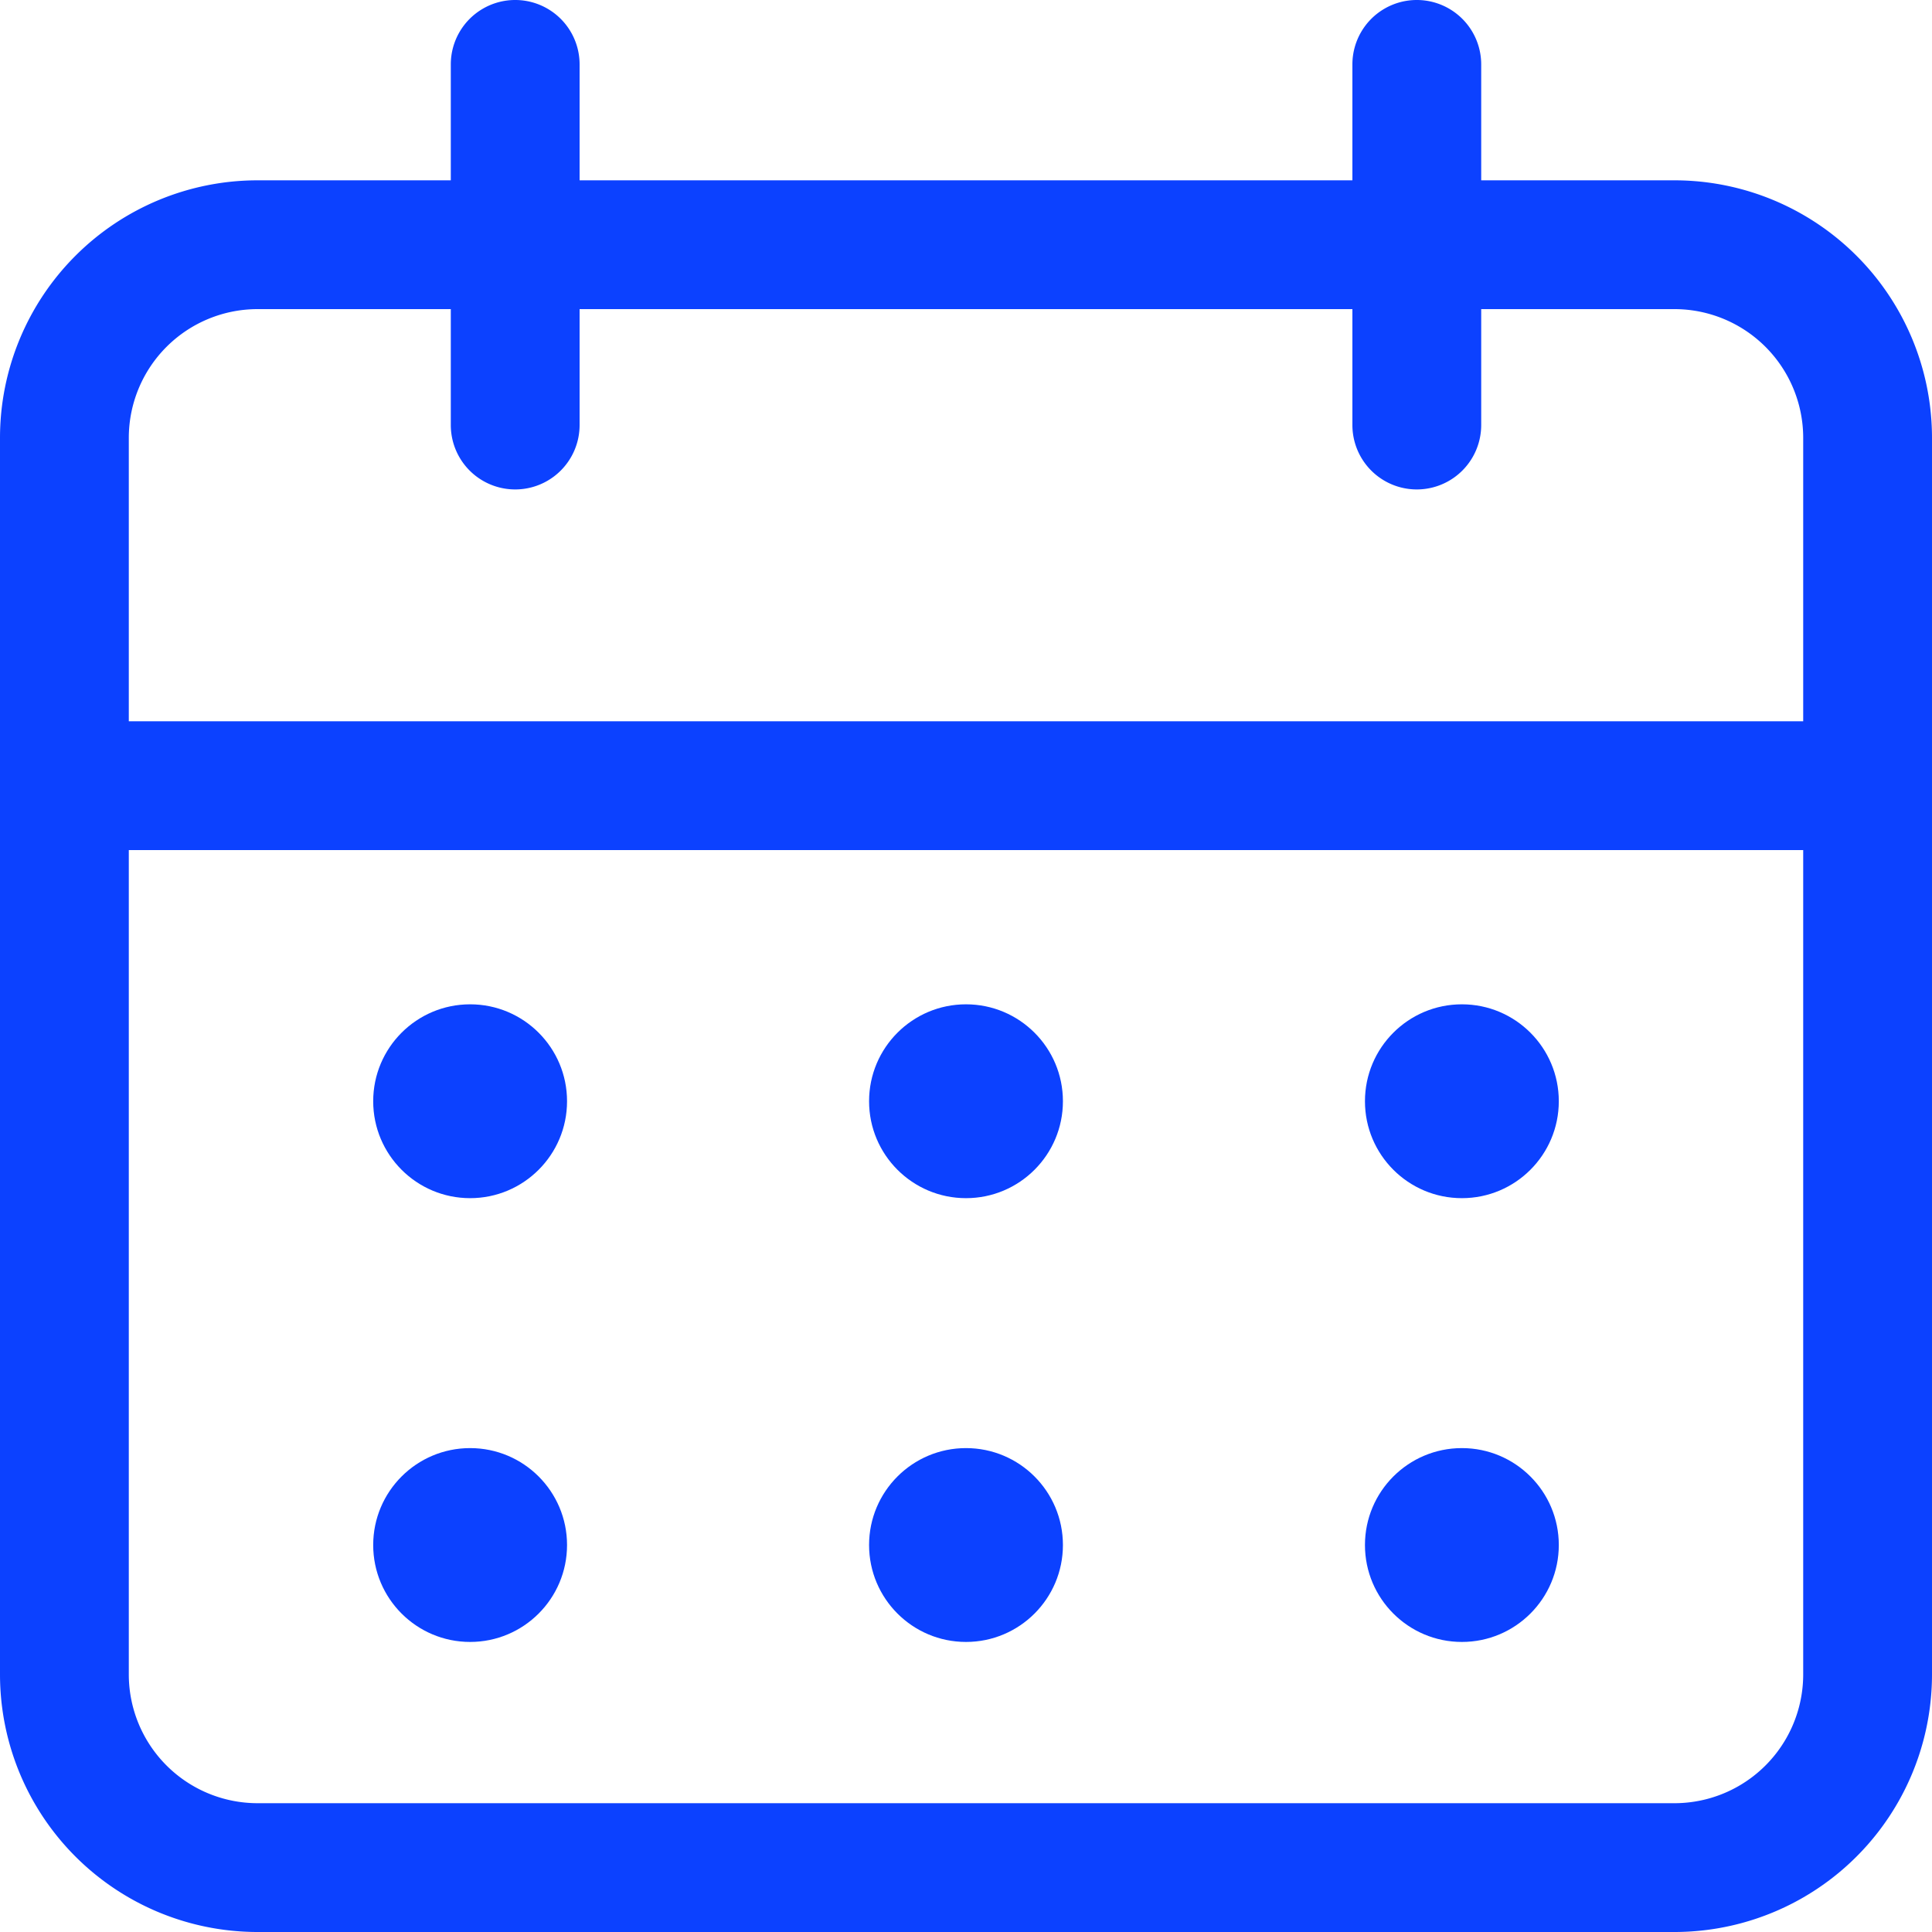 <!-- License: CC Attribution. Made by zafdesign: https://dribbble.com/zafdesign -->
<svg width="30px" height="30px" viewBox="0 0 30 30" id="_04_-_Calendar" data-name="04 - Calendar" xmlns="http://www.w3.org/2000/svg">
  <path id="Path_219" data-name="Path 219" d="M31,7.8a4,4,0,0,0-4-4H5a4,4,0,0,0-4,4V27a4,4,0,0,0,4,4H27a4,4,0,0,0,4-4V7.8Zm-2,0V27a2,2,0,0,1-2,2H5a2,2,0,0,1-2-2V7.8a2,2,0,0,1,2-2H27a2,2,0,0,1,2,2Z" transform="translate(-1 -1)" fill="#0c41ff"/>
  <path id="Path_220" data-name="Path 220" d="M8,2V7.6a1,1,0,1,0,2,0V2A1,1,0,0,0,8,2Z" transform="translate(-1 -1)" fill="#0c41ff"/>
  <path id="Path_221" data-name="Path 221" d="M2,14.2H30v-2H2Z" transform="translate(-1 -1)" fill="#0c41ff"/>
  <path id="Path_222" data-name="Path 222" d="M22,2V7.6a1,1,0,1,0,2,0V2a1,1,0,0,0-2,0Z" transform="translate(-1 -1)" fill="#0c41ff"/>
  <circle id="Ellipse_2" data-name="Ellipse 2" cx="1.505" cy="1.505" r="1.505" transform="translate(5.795 15.595)" fill='#0c41ff'/>
  <circle id="Ellipse_3" data-name="Ellipse 3" cx="1.505" cy="1.505" r="1.505" transform="translate(13.495 15.595)"  fill='#0c41ff'/>
  <circle id="Ellipse_4" data-name="Ellipse 4" cx="1.505" cy="1.505" r="1.505" transform="translate(21.195 15.595)"  fill='#0c41ff'/>
  <circle id="Ellipse_5" data-name="Ellipse 5" cx="1.505" cy="1.505" r="1.505" transform="translate(21.195 22.486)"  fill='#0c41ff'/>
  <circle id="Ellipse_6" data-name="Ellipse 6" cx="1.505" cy="1.505" r="1.505" transform="translate(13.495 22.486)"  fill='#0c41ff'/>
  <circle id="Ellipse_7" data-name="Ellipse 7" cx="1.505" cy="1.505" r="1.505" transform="translate(5.795 22.486)"  fill='#0c41ff'/>
</svg>
